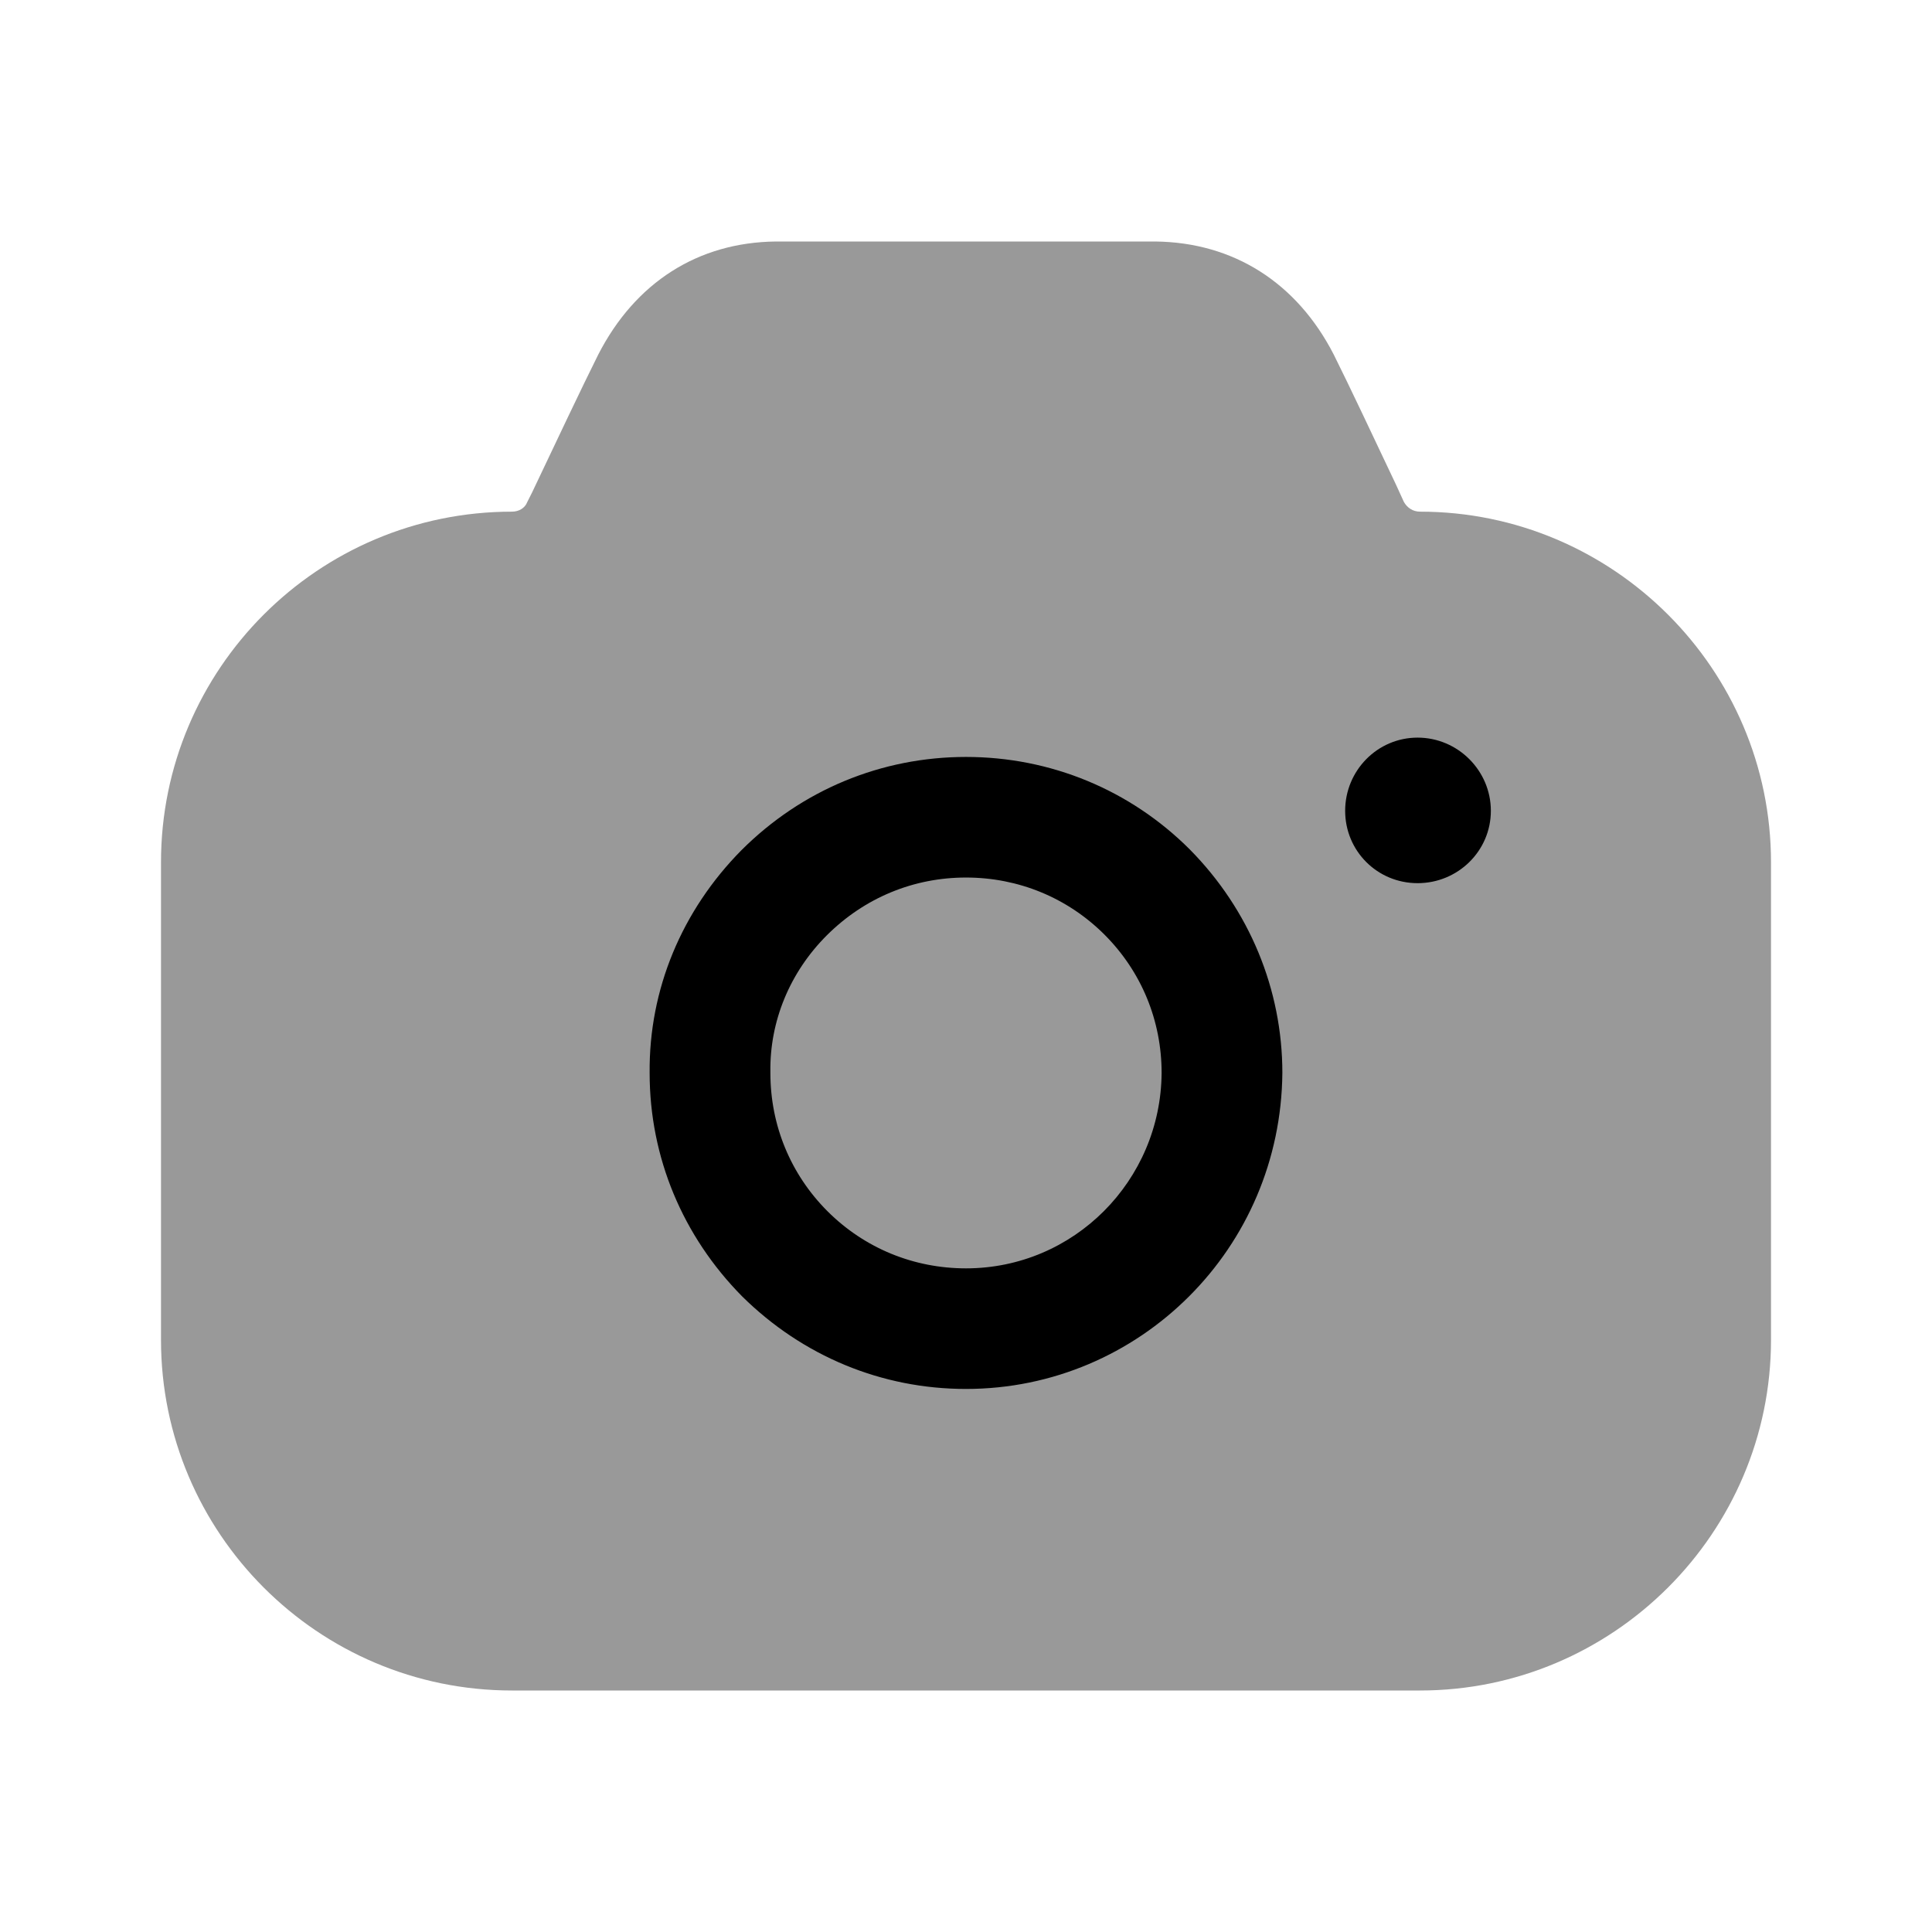 <svg xmlns="http://www.w3.org/2000/svg" xmlns:xlink="http://www.w3.org/1999/xlink" width="24" height="24" preserveAspectRatio="xMidYMid meet" viewBox="0 0 24 24"><g fill="currentColor" transform="translate(2 3)"><path d="M10,6.403 C11.05,6.403 12.04,6.812 12.78,7.552 C13.52,8.301 13.93,9.29 13.93,10.329 C13.92,11.417 13.48,12.396 12.77,13.105 C12.06,13.815 11.08,14.254 10,14.254 C8.95,14.254 7.97,13.845 7.22,13.105 C6.48,12.356 6.07,11.377 6.07,10.329 C6.06,9.29 6.47,8.311 7.21,7.562 C7.96,6.812 8.95,6.403 10,6.403 Z M10,7.901 C9.35,7.901 8.74,8.151 8.27,8.62 C7.81,9.08 7.56,9.689 7.57,10.319 L7.57,10.329 C7.57,10.978 7.82,11.587 8.28,12.047 C8.74,12.506 9.35,12.756 10,12.756 C11.34,12.756 12.42,11.667 12.43,10.329 C12.43,9.679 12.18,9.07 11.72,8.61 C11.26,8.151 10.65,7.901 10,7.901 Z M15.61,6.163 C16.11,6.163 16.52,6.573 16.52,7.072 C16.52,7.572 16.11,7.971 15.61,7.971 C15.11,7.971 14.71,7.572 14.71,7.072 C14.71,6.573 15.11,6.163 15.61,6.163 Z"/><path d="M15.44,3.236 L15.34,3.017 C15.07,2.447 14.76,1.788 14.57,1.408 C14.11,0.509 13.32,0.01 12.35,0 L7.64,0 C6.67,0.01 5.89,0.509 5.43,1.408 C5.23,1.808 4.89,2.527 4.61,3.117 L4.55,3.236 C4.52,3.316 4.44,3.356 4.36,3.356 C1.95,3.356 0,5.314 0,7.711 L0,13.645 C0,16.042 1.95,18 4.36,18 L15.64,18 C18.04,18 20,16.042 20,13.645 L20,7.711 C20,5.314 18.04,3.356 15.64,3.356 C15.55,3.356 15.48,3.306 15.44,3.236 Z" opacity="0.4"/></g></svg>